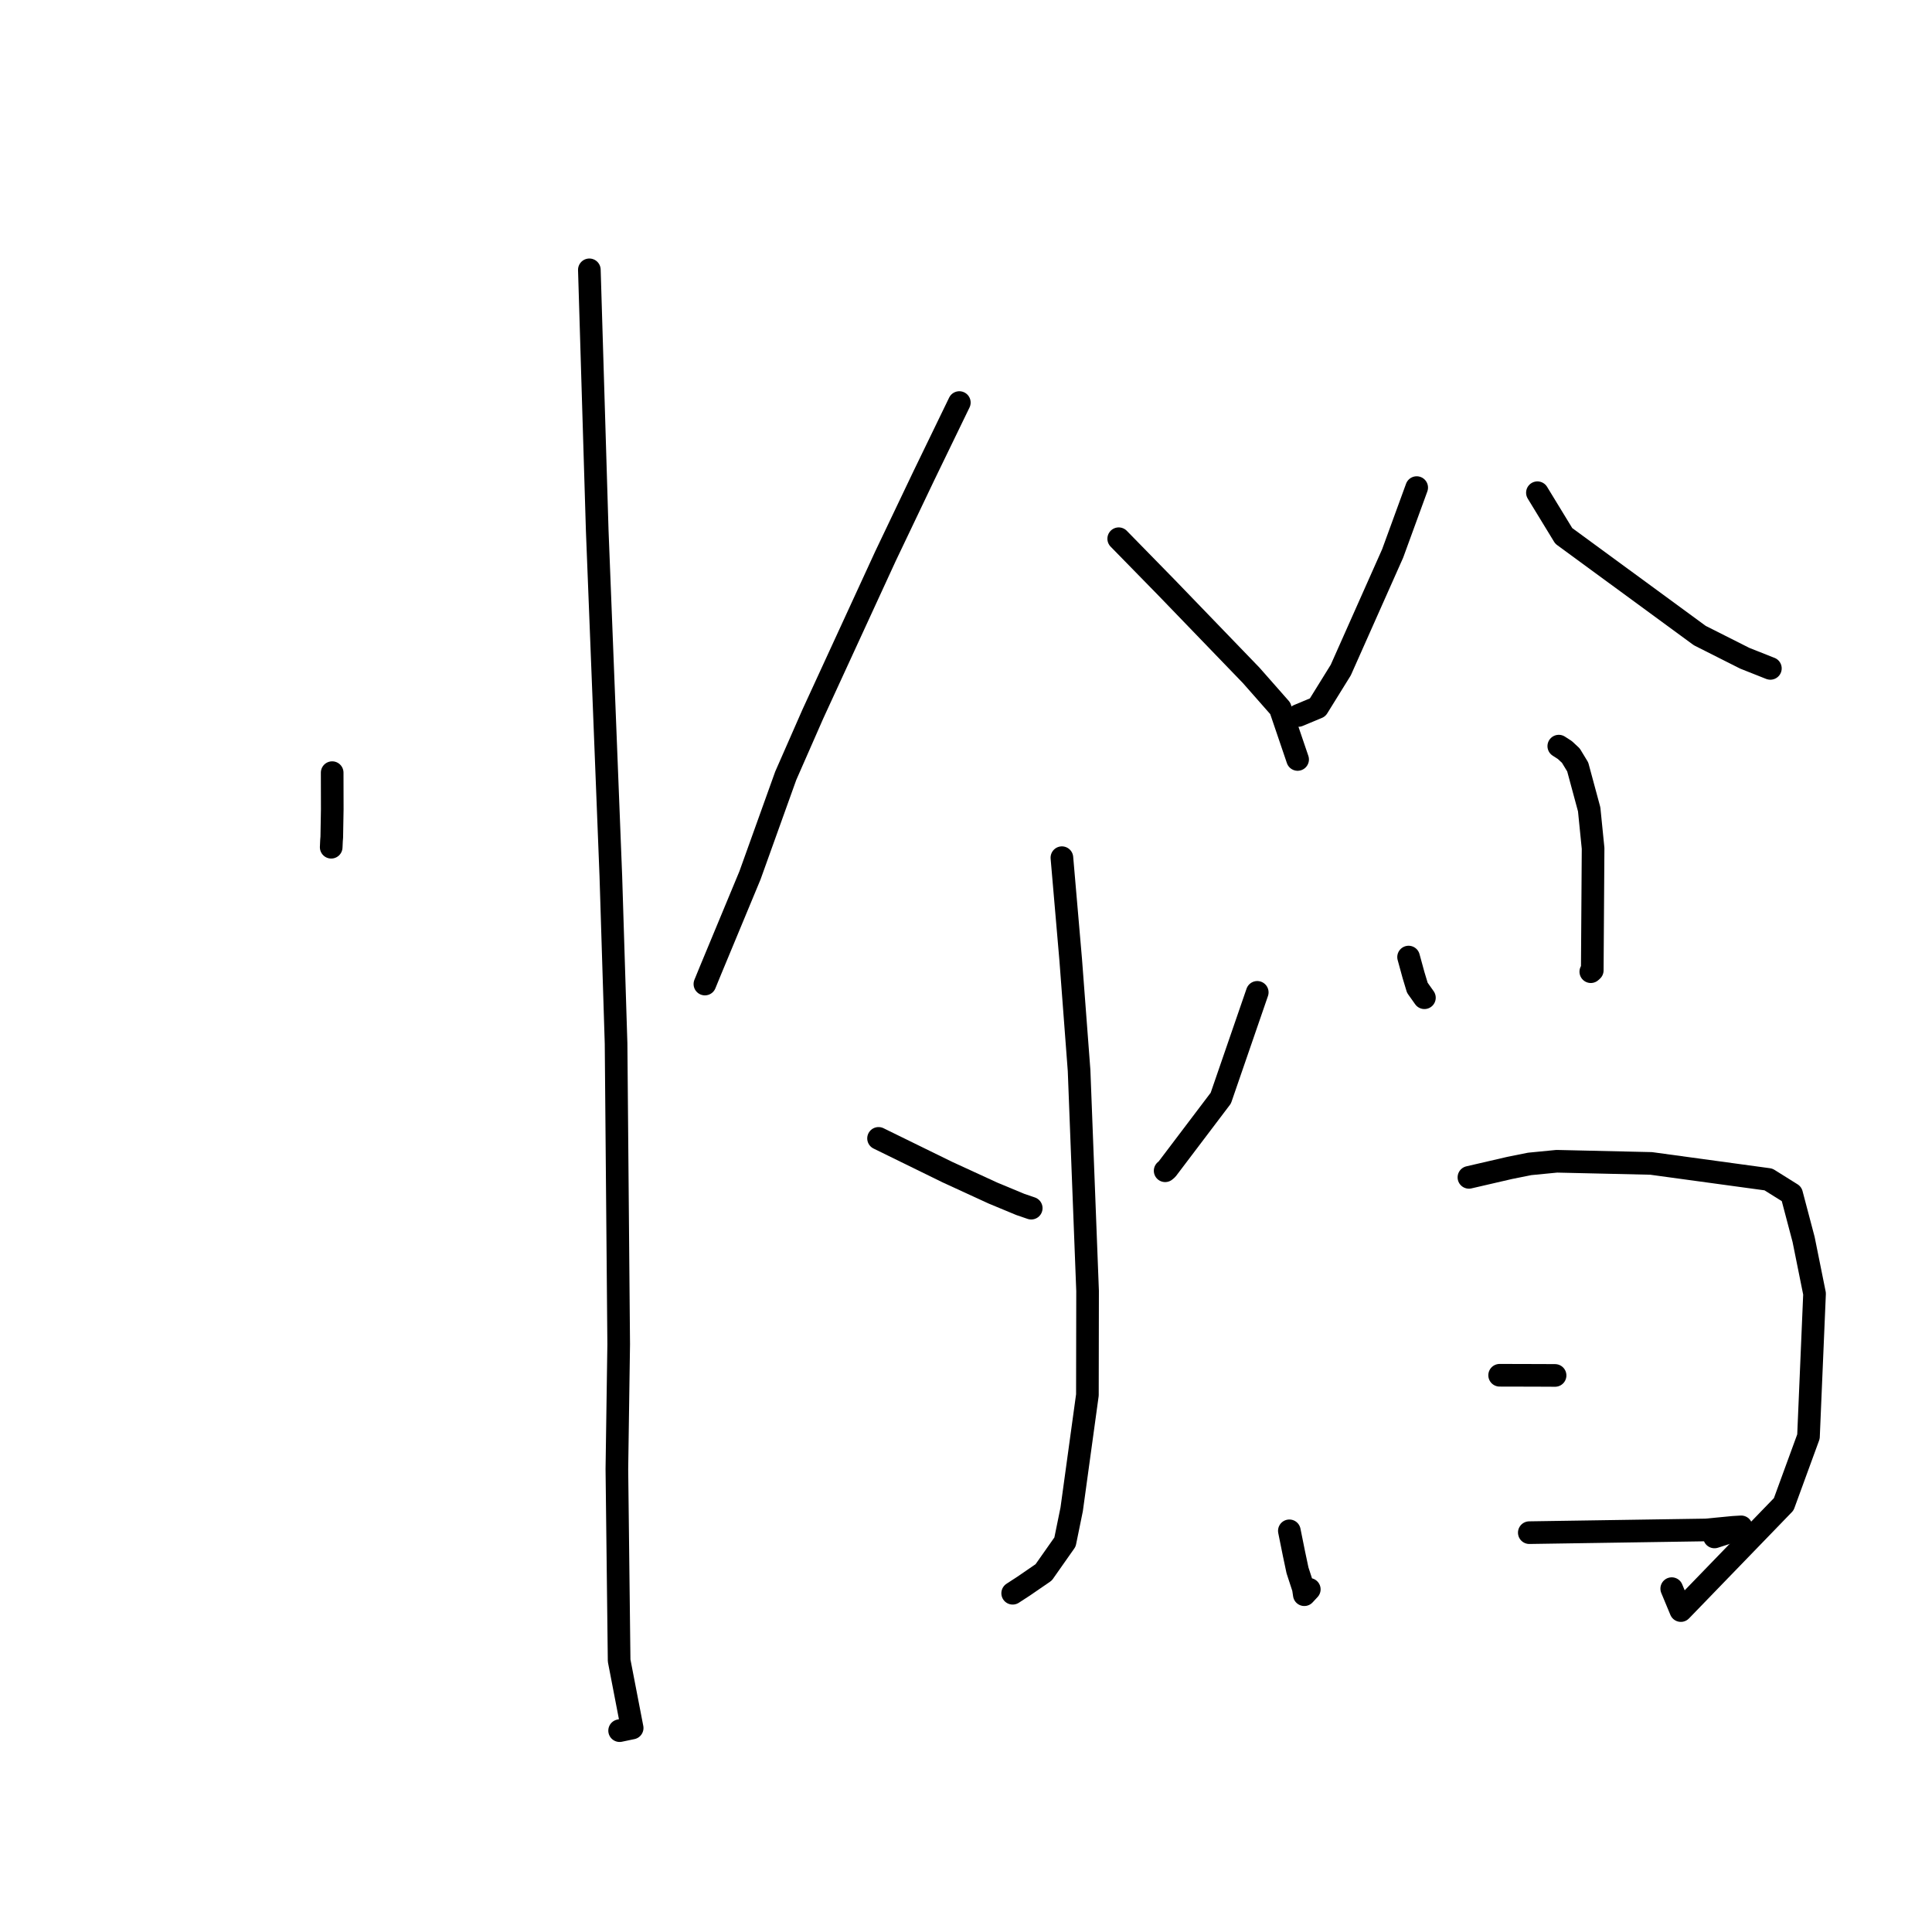 <?xml version="1.0" standalone="no"?>
    <svg width="256" height="256" xmlns="http://www.w3.org/2000/svg" version="1.1">
    <polyline stroke="black" stroke-width="3" stroke-linecap="round" fill="transparent" stroke-linejoin="round" points="44.015 102.38 44.026 107.224 43.962 110.925 43.926 111.375 43.899 111.986 43.886 112.263 " />
        <polyline stroke="black" stroke-width="3" stroke-linecap="round" fill="transparent" stroke-linejoin="round" points="78.093 35.754 79.135 70.287 80.94 116.102 81.633 138.283 81.98 178.122 81.739 194.661 82.038 220.032 83.765 228.971 82.254 229.288 82.103 229.32 " />
        <polyline stroke="black" stroke-width="3" stroke-linecap="round" fill="transparent" stroke-linejoin="round" points="127.116 53.341 122.409 63.052 117.329 73.7 107.71 94.605 104.112 102.798 99.374 115.996 94.101 128.687 93.403 130.392 " />
        <polyline stroke="black" stroke-width="3" stroke-linecap="round" fill="transparent" stroke-linejoin="round" points="148.235 71.384 154.598 77.889 165.796 89.497 169.637 93.858 171.76 100.101 171.941 100.633 " />
        <polyline stroke="black" stroke-width="3" stroke-linecap="round" fill="transparent" stroke-linejoin="round" points="140.707 113.648 141.877 127.207 142.984 141.847 144.11 171.06 144.086 184.844 142.002 199.999 141.118 204.326 138.292 208.347 135.649 210.162 134.369 210.994 134.185 211.114 " />
        <polyline stroke="black" stroke-width="3" stroke-linecap="round" fill="transparent" stroke-linejoin="round" points="116.412 150.842 125.543 155.317 131.588 158.095 135.193 159.593 136.226 159.946 136.643 160.089 " />
        <polyline stroke="black" stroke-width="3" stroke-linecap="round" fill="transparent" stroke-linejoin="round" points="166.593 131.493 161.762 145.509 154.629 154.93 154.388 155.132 " />
        <polyline stroke="black" stroke-width="3" stroke-linecap="round" fill="transparent" stroke-linejoin="round" points="187.719 64.609 184.533 73.336 177.659 88.786 174.589 93.741 172.207 94.735 172.04 94.804 " />
        <polyline stroke="black" stroke-width="3" stroke-linecap="round" fill="transparent" stroke-linejoin="round" points="203.715 65.288 207.205 71.008 225.237 84.22 231.19 87.222 234.541 88.551 234.585 88.565 " />
        <polyline stroke="black" stroke-width="3" stroke-linecap="round" fill="transparent" stroke-linejoin="round" points="186.645 126.816 187.3 129.208 187.806 130.886 188.447 131.788 188.742 132.205 " />
        <polyline stroke="black" stroke-width="3" stroke-linecap="round" fill="transparent" stroke-linejoin="round" points="206.547 98.866 207.355 99.386 208.147 100.126 209.055 101.622 210.574 107.242 211.093 112.41 210.984 128.578 210.789 128.754 " />
        <polyline stroke="black" stroke-width="3" stroke-linecap="round" fill="transparent" stroke-linejoin="round" points="207.473 125.077 " />
        <polyline stroke="black" stroke-width="3" stroke-linecap="round" fill="transparent" stroke-linejoin="round" points="196 126 " />
        <polyline stroke="black" stroke-width="3" stroke-linecap="round" fill="transparent" stroke-linejoin="round" points="206.786 122.992 " />
        <polyline stroke="black" stroke-width="3" stroke-linecap="round" fill="transparent" stroke-linejoin="round" points="193 123 " />
        <polyline stroke="black" stroke-width="3" stroke-linecap="round" fill="transparent" stroke-linejoin="round" points="170.846 202.842 171.465 205.907 171.926 208.083 172.704 210.466 172.828 211.306 173.24 210.862 173.488 210.595 " />
        <polyline stroke="black" stroke-width="3" stroke-linecap="round" fill="transparent" stroke-linejoin="round" points="194.64 156.006 200.021 154.761 202.691 154.224 206.281 153.874 218.783 154.159 234.328 156.282 237.394 158.201 238.987 164.235 240.437 171.422 239.632 190.353 236.352 199.322 222.721 213.409 221.513 210.504 " />
        <polyline stroke="black" stroke-width="3" stroke-linecap="round" fill="transparent" stroke-linejoin="round" points="198.709 182.229 201.097 182.234 204.463 182.244 205.348 182.249 205.793 182.251 206.056 182.253 " />
        <polyline stroke="black" stroke-width="3" stroke-linecap="round" fill="transparent" stroke-linejoin="round" points="202.64 203.085 226.055 202.727 229.698 202.376 230.713 202.316 228.873 203.107 227.177 203.653 " />
        </svg>